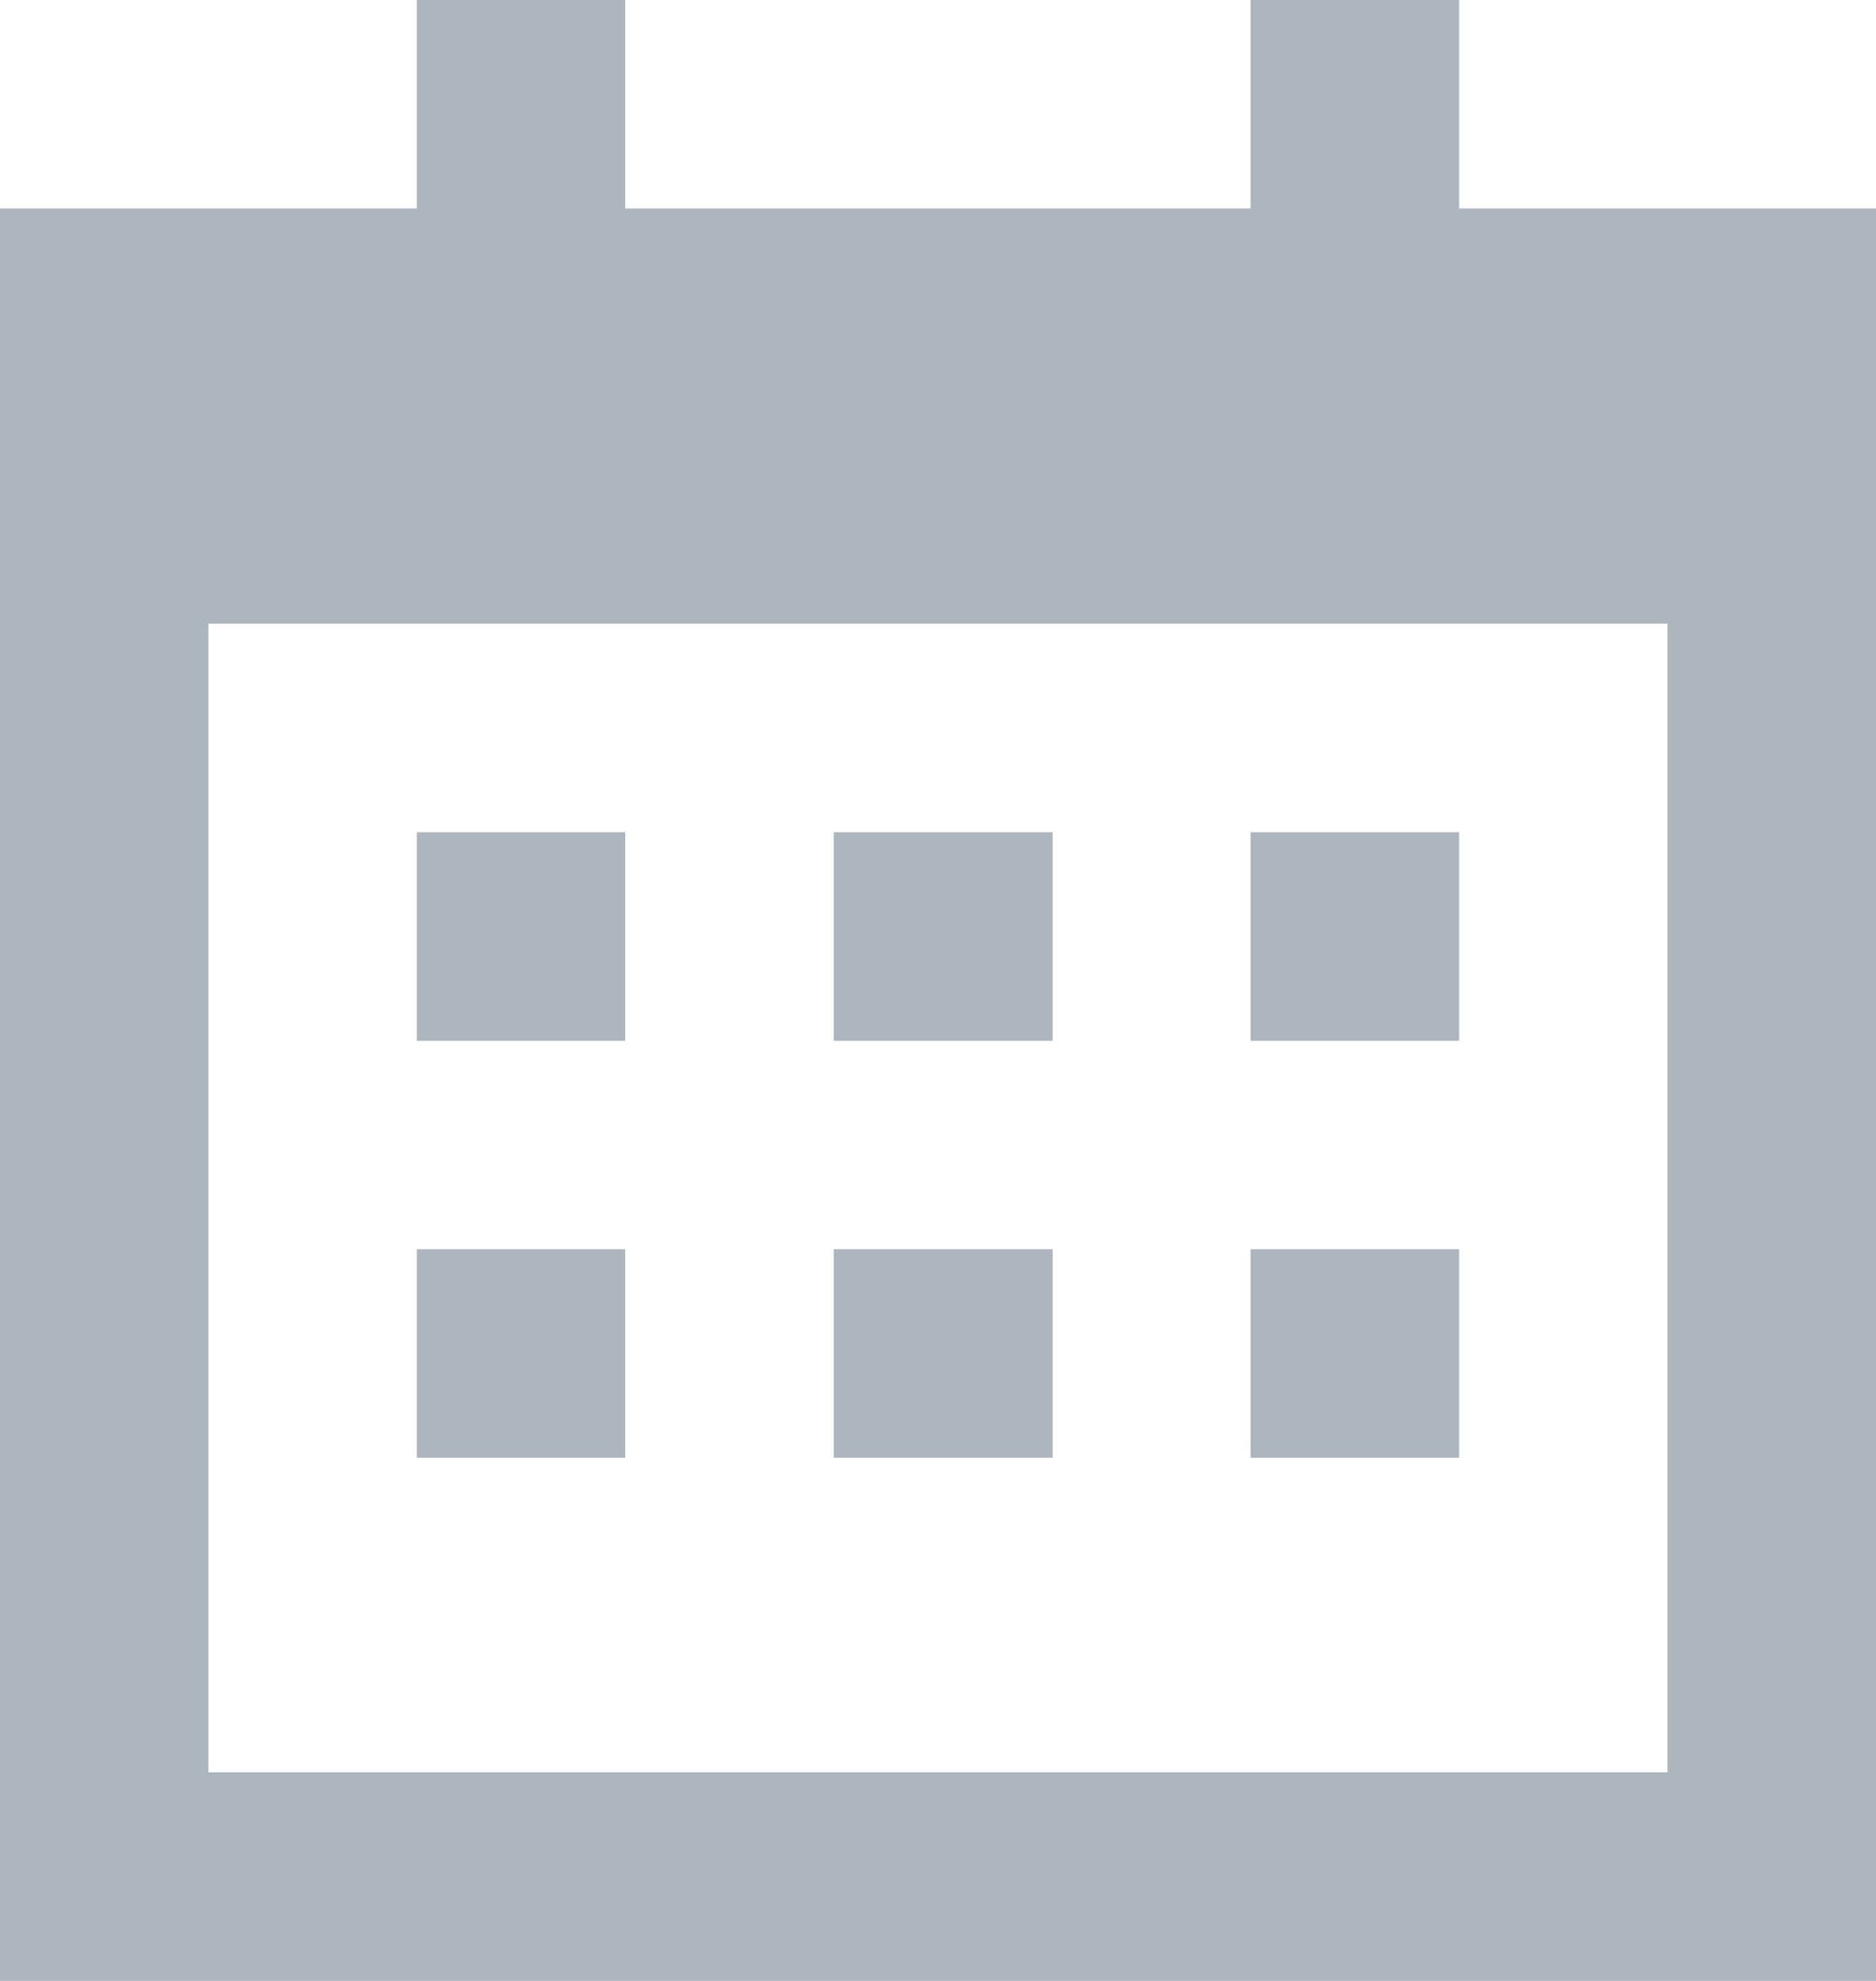 <svg xmlns="http://www.w3.org/2000/svg" width="18" height="19">
    <path fill-rule="evenodd" fill="#ADB5BD" d="M0 19V1.999h3.999V0h2v1.999h6V0H14v1.999h4V19H0zM15.999 5.982H2v11.017h13.999V5.982zm-10 4.001h-2V7.982h2v2.001zm0 3.999h-2v-2h2v2zM10.1 9.983H8V7.982h2.1v2.001zm0 3.999H8v-2h2.1v2zM14 9.983h-2.001V7.982H14v2.001zm0 3.999h-2.001v-2H14v2z"/>
</svg>
